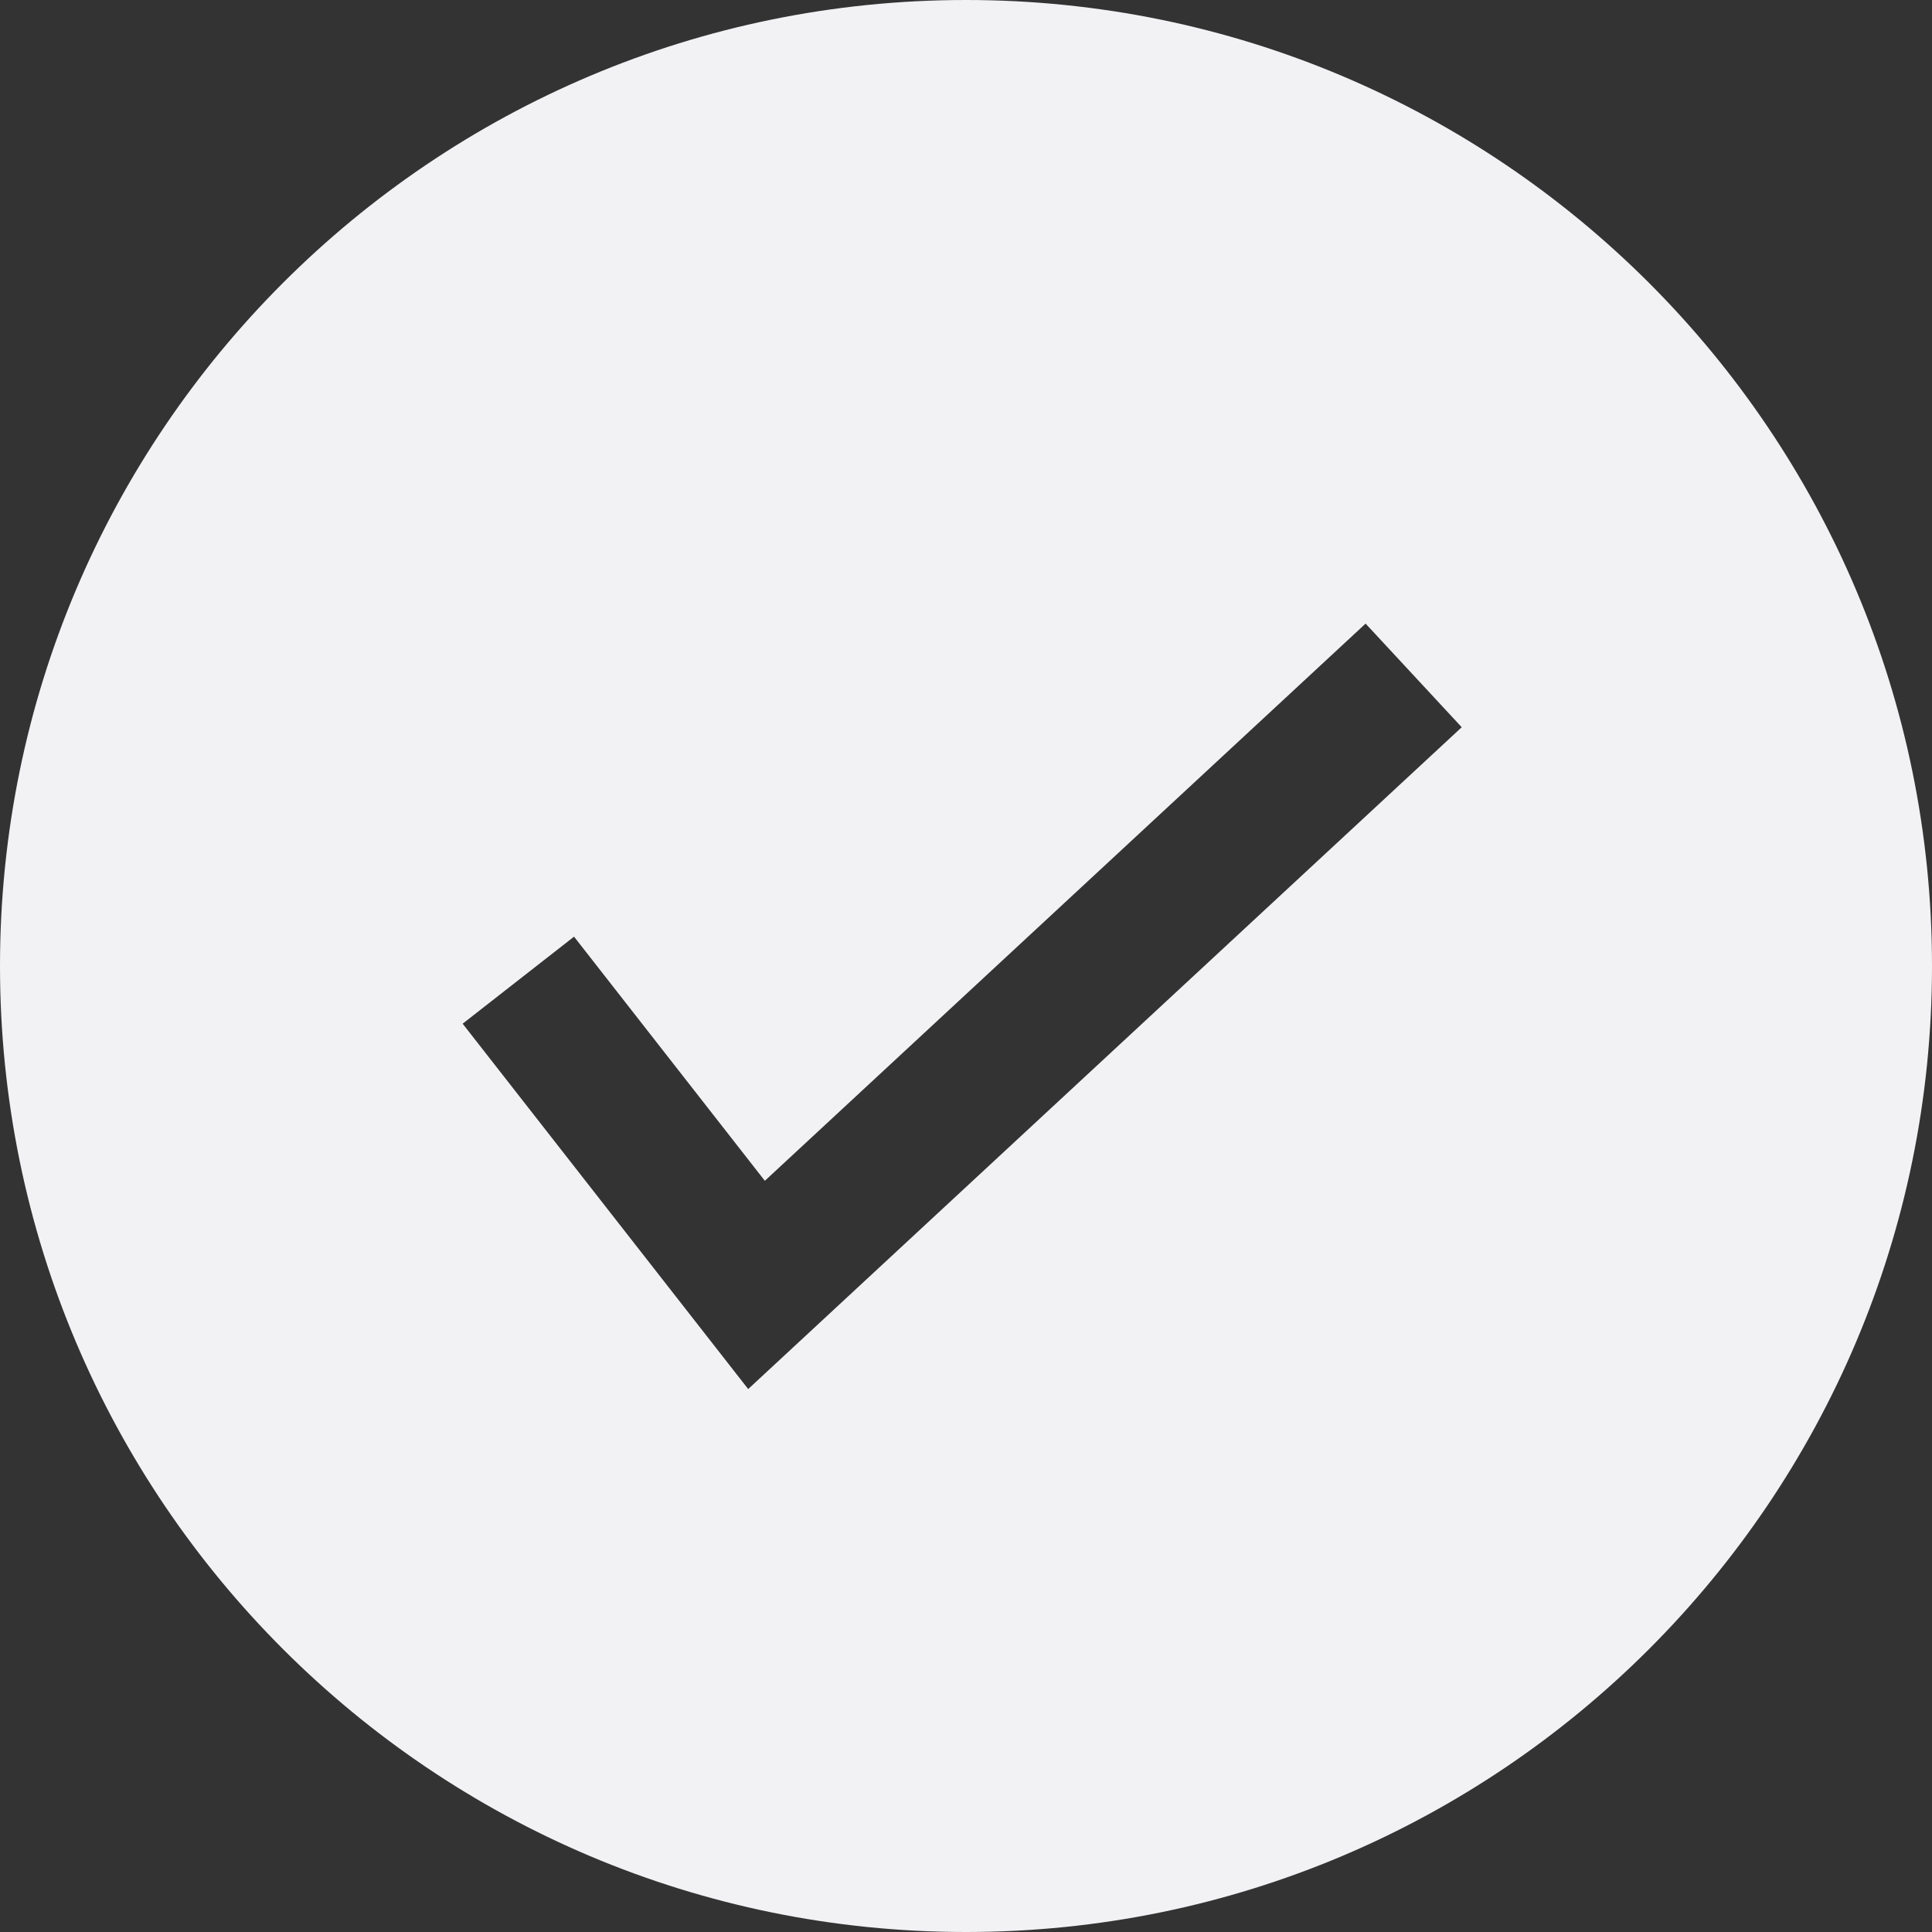 <svg width="123" height="123" viewBox="0 0 123 123" fill="none" xmlns="http://www.w3.org/2000/svg">
<rect x="0" y="0" width="123" height="123" fill="#333333" stroke="none"/>
<path fill-rule="evenodd" clip-rule="evenodd" d="M61.5 123C95.466 123 123 95.466 123 61.5C123 27.535 95.466 0 61.5 0C27.535 0 0 27.535 0 61.5C0 95.466 27.535 123 61.5 123ZM51.223 85.104L93.06 46.299L86.94 39.701L48.693 75.175L36.546 59.632L29.454 65.173L44.618 84.576L47.633 88.434L51.223 85.104Z" fill="#F2F2F5"/>
</svg>
